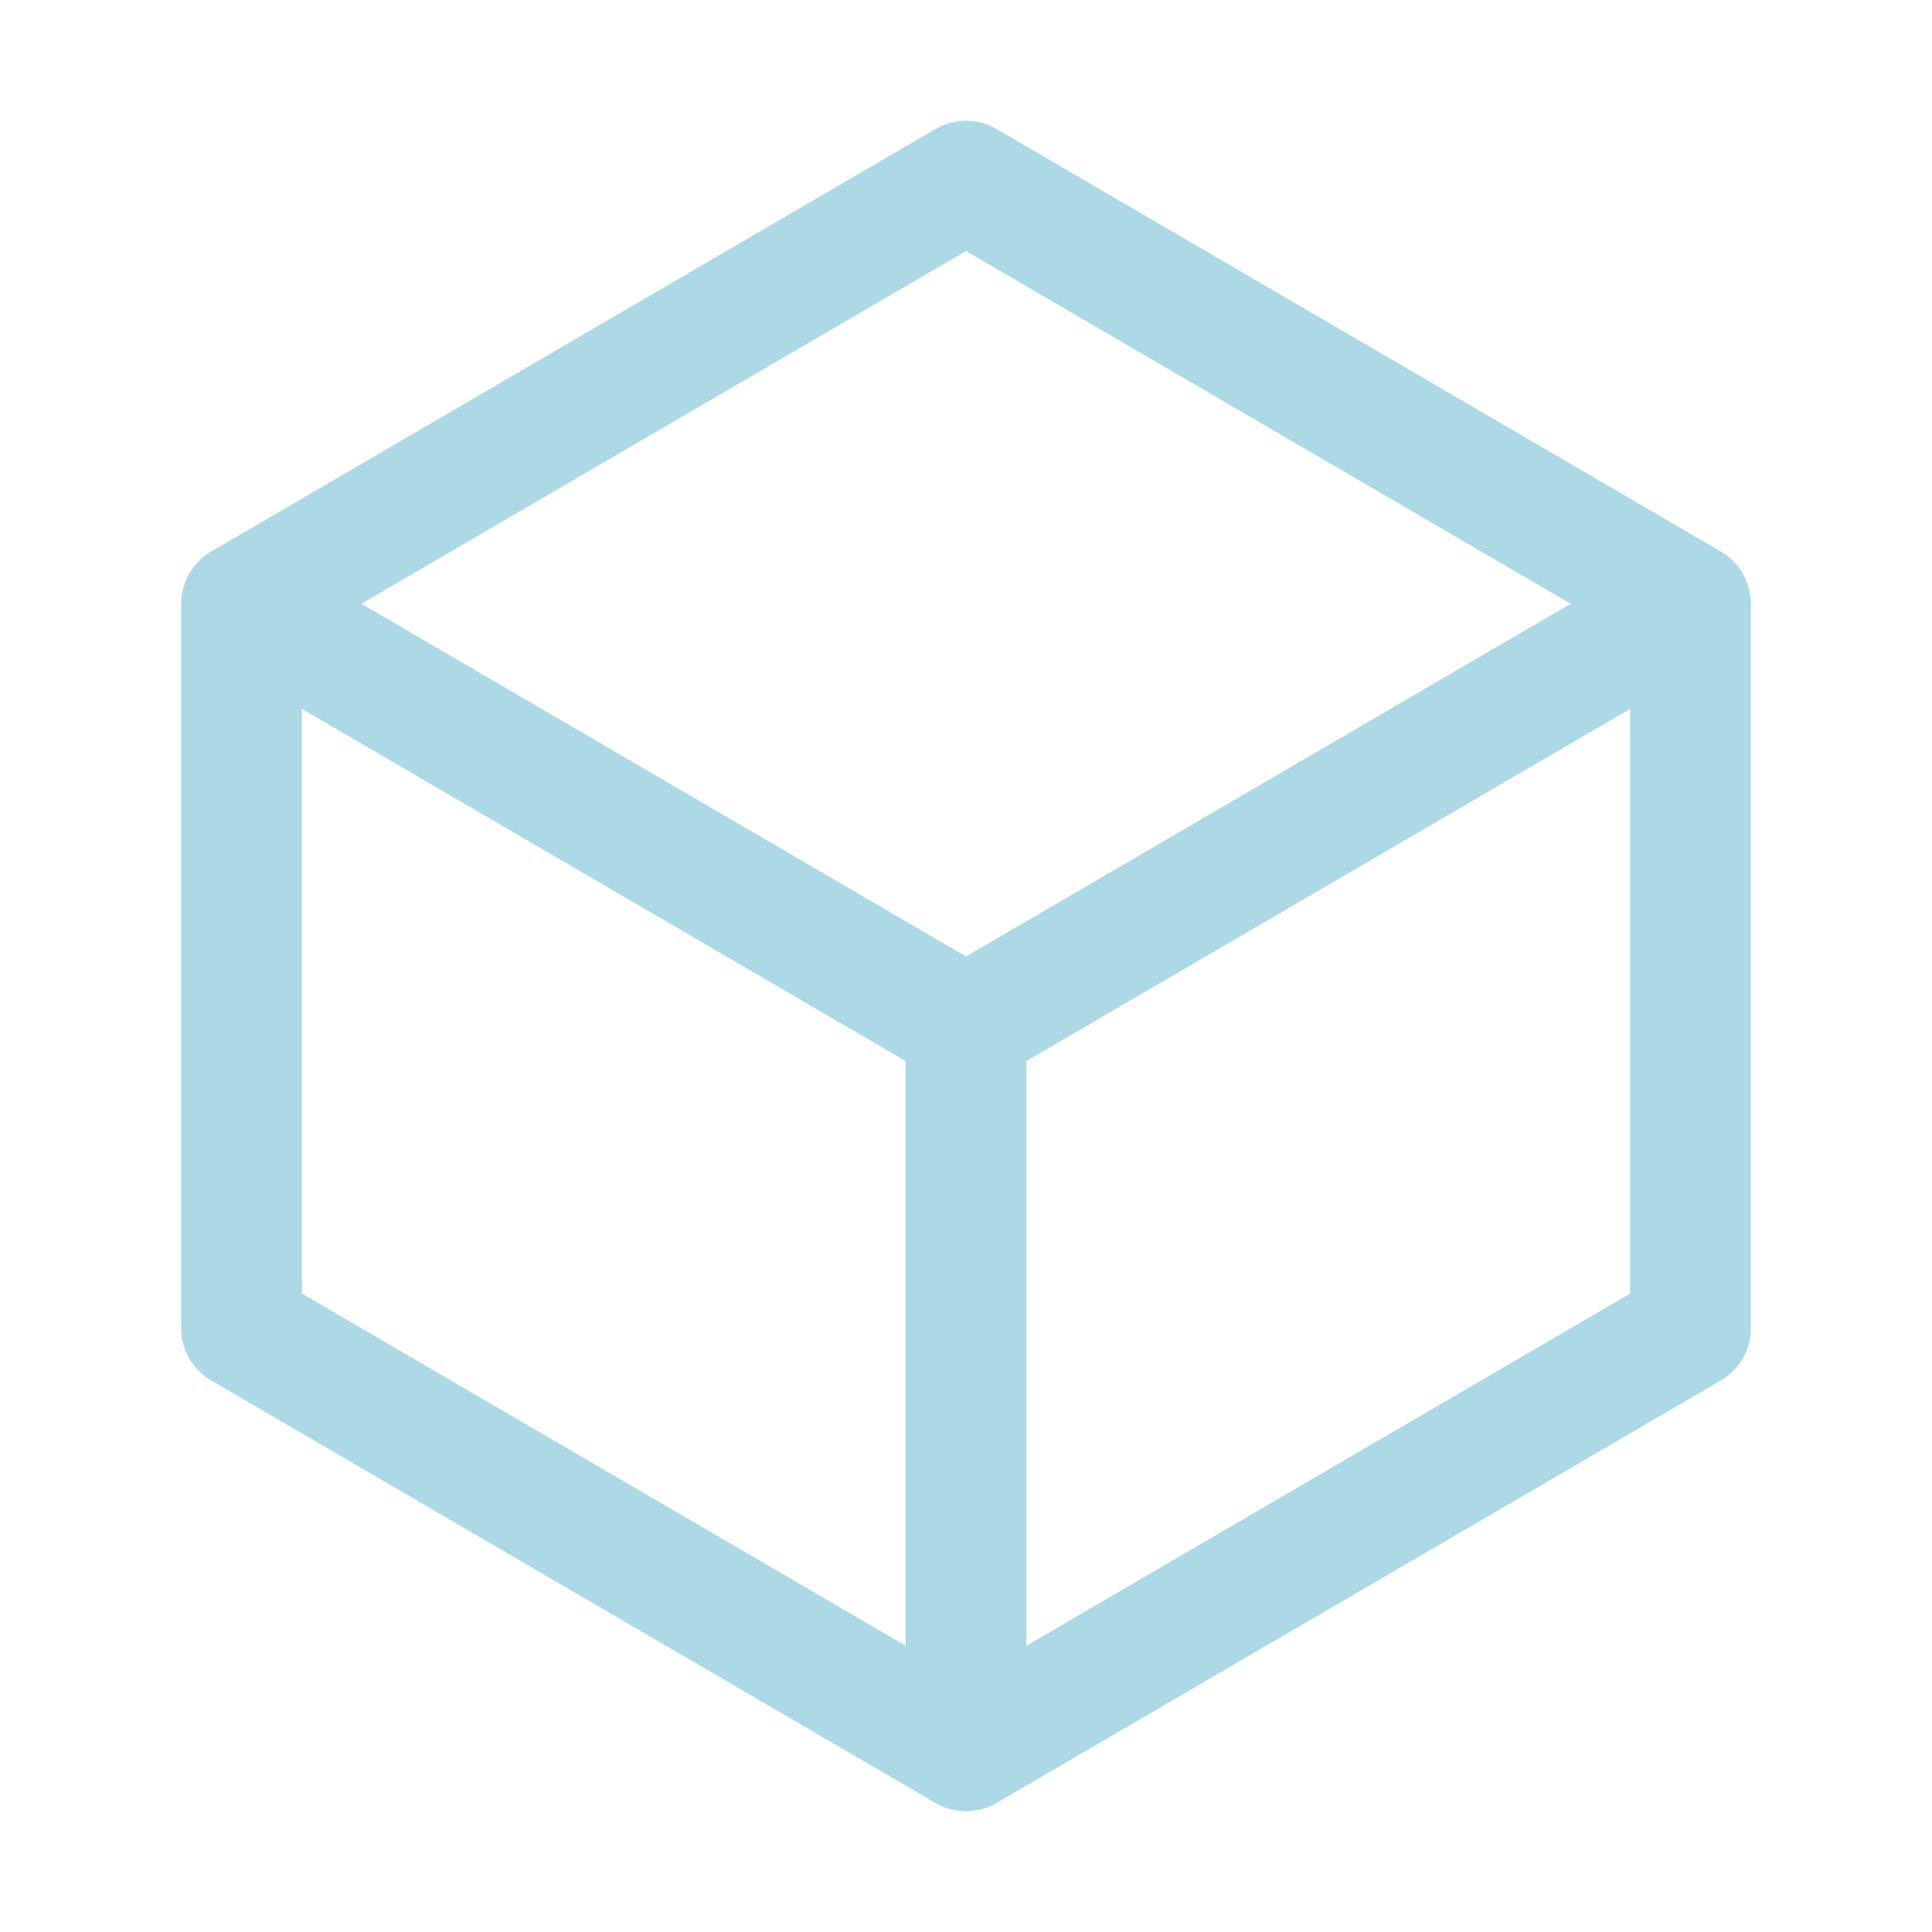 <svg xmlns="http://www.w3.org/2000/svg" fill="none" viewBox="0 0 24 24" stroke-width="1.5" stroke="lightblue" class="size-6">
  <path stroke-linecap="round" stroke-linejoin="round" d="m21 7.5-9-5.25L3 7.5m18 0-9 5.25m9-5.25v9l-9 5.25M3 7.5l9 5.25M3 7.5v9l9 5.25m0-9v9" />
</svg>
